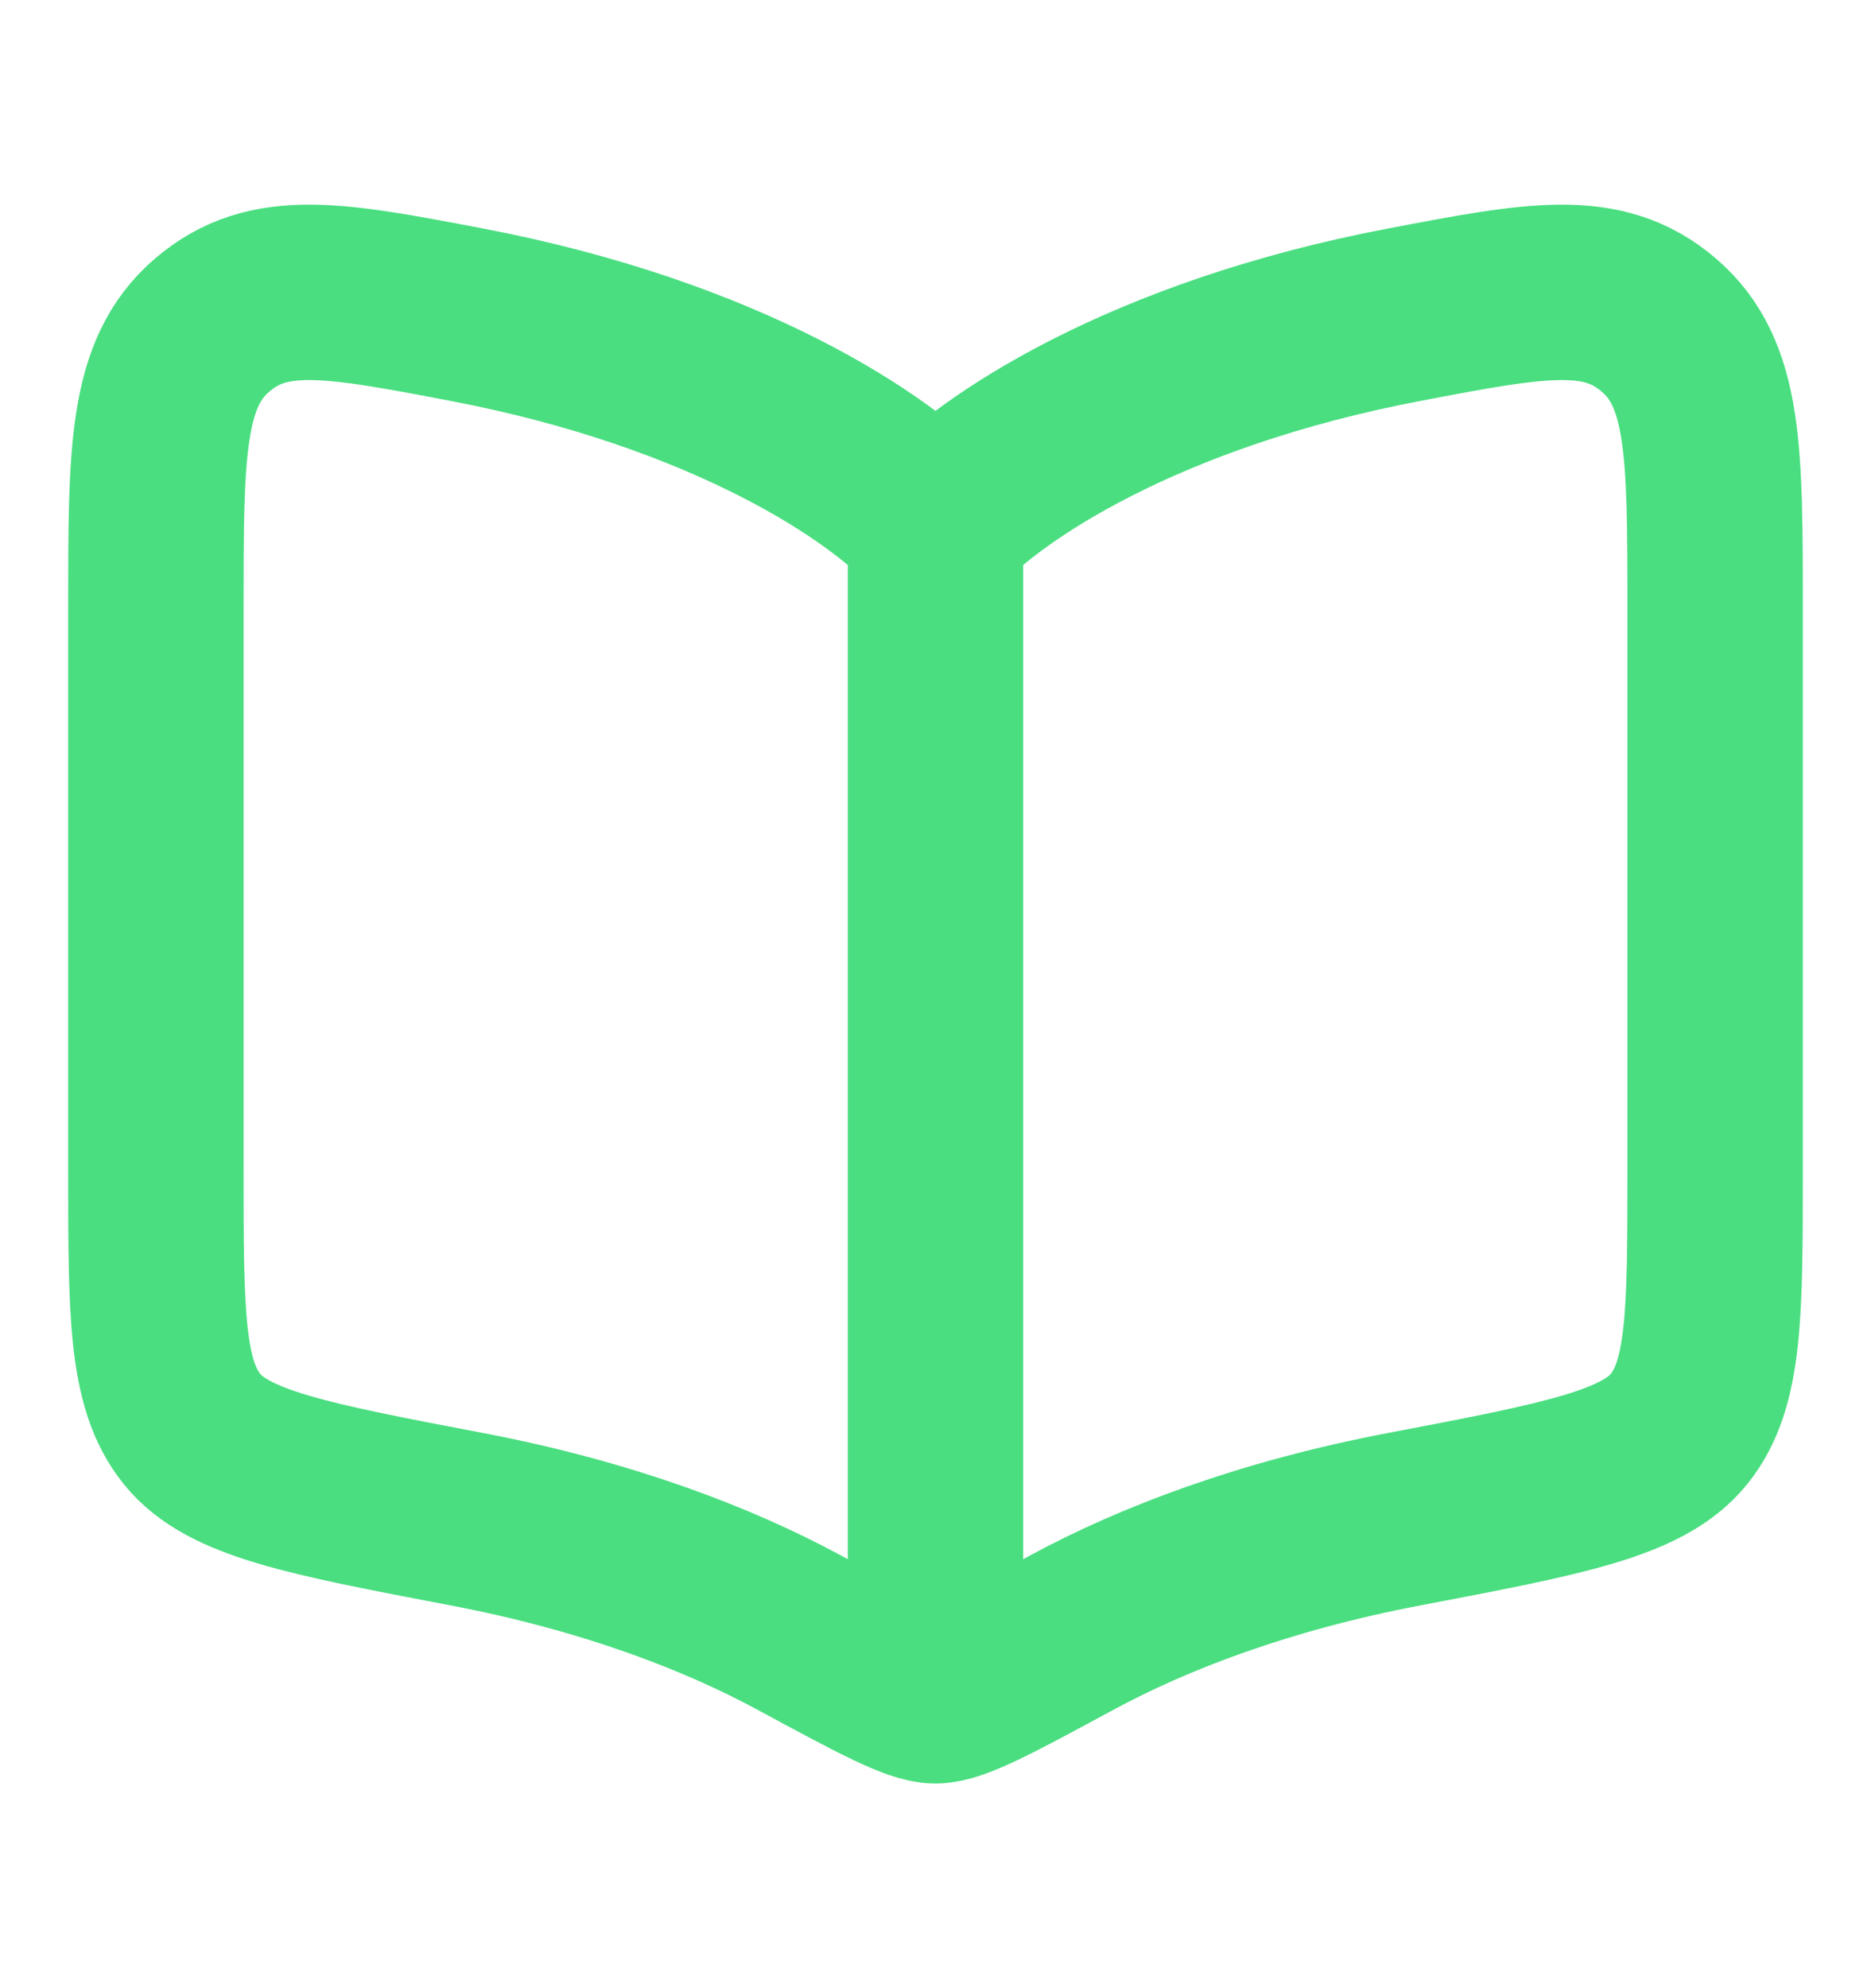 <svg width="16" height="17" viewBox="0 0 16 17" fill="none" xmlns="http://www.w3.org/2000/svg">
<path d="M8 4.5V13.833" stroke="#4ADE80" stroke-width="1.5" stroke-linecap="round"/>
<path d="M3.987 2.69C6.214 3.114 7.542 4.002 8 4.511C8.458 4.002 9.785 3.114 12.013 2.69C13.141 2.475 13.706 2.368 14.186 2.78C14.667 3.192 14.667 3.86 14.667 5.197V10.003C14.667 11.226 14.667 11.837 14.358 12.219C14.05 12.601 13.371 12.73 12.013 12.989C10.802 13.219 9.858 13.586 9.174 13.955C8.501 14.319 8.165 14.5 8 14.5C7.835 14.5 7.499 14.319 6.826 13.955C6.142 13.586 5.197 13.219 3.987 12.989C2.629 12.73 1.95 12.601 1.642 12.219C1.333 11.837 1.333 11.226 1.333 10.003V5.197C1.333 3.86 1.333 3.192 1.814 2.78C2.294 2.368 2.859 2.475 3.987 2.69Z" stroke="#4ADE80" stroke-width="1.5" stroke-linecap="round" stroke-linejoin="round"/>
</svg>
